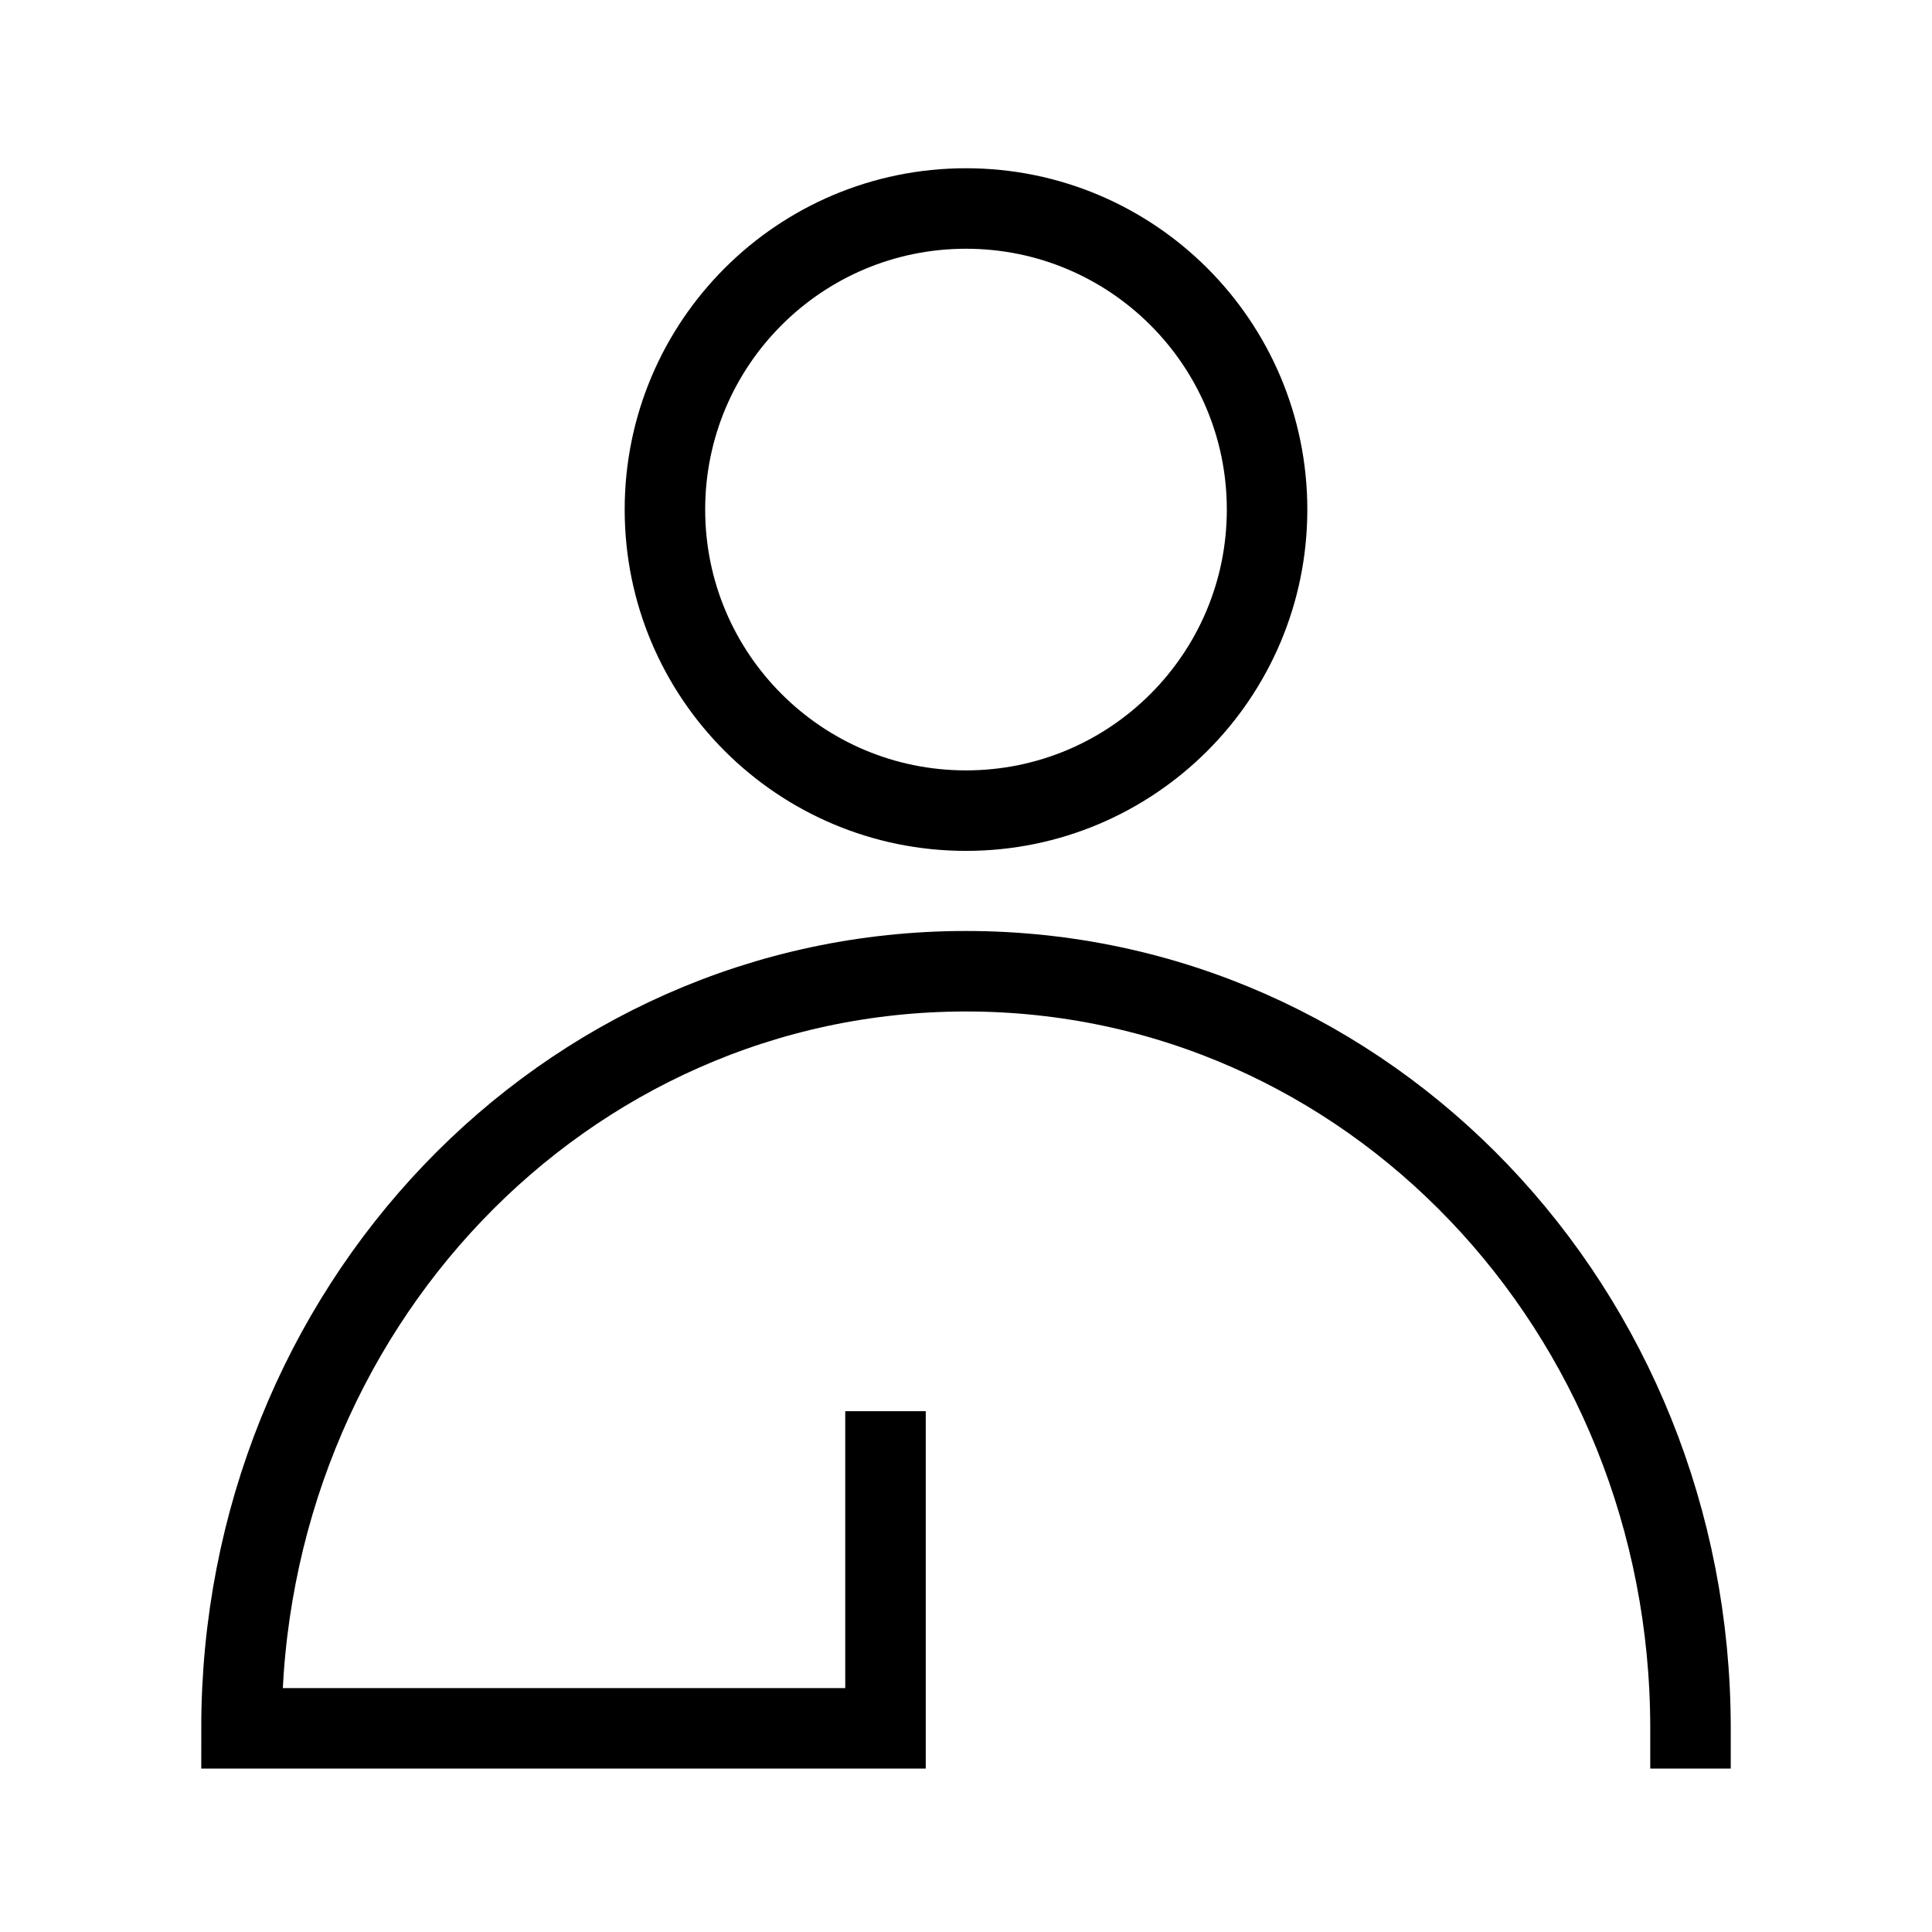 <svg width="48" height="48" viewBox="0 0 48 48" fill="none" xmlns="http://www.w3.org/2000/svg">
<path d="M24 20.14C28.131 20.14 31.48 16.791 31.48 12.66C31.48 8.529 28.131 5.18 24 5.18C19.868 5.18 16.52 8.529 16.52 12.66C16.52 16.791 19.868 20.14 24 20.14Z" stroke="black" stroke-width="2"/>
<path d="M42 42.94C42 32.55 34 24.13 24 24.13C14 24.13 6 32.55 6 42.94H22V36.06" stroke="black" stroke-width="2" stroke-miterlimit="10" stroke-linecap="square"/>
</svg>
